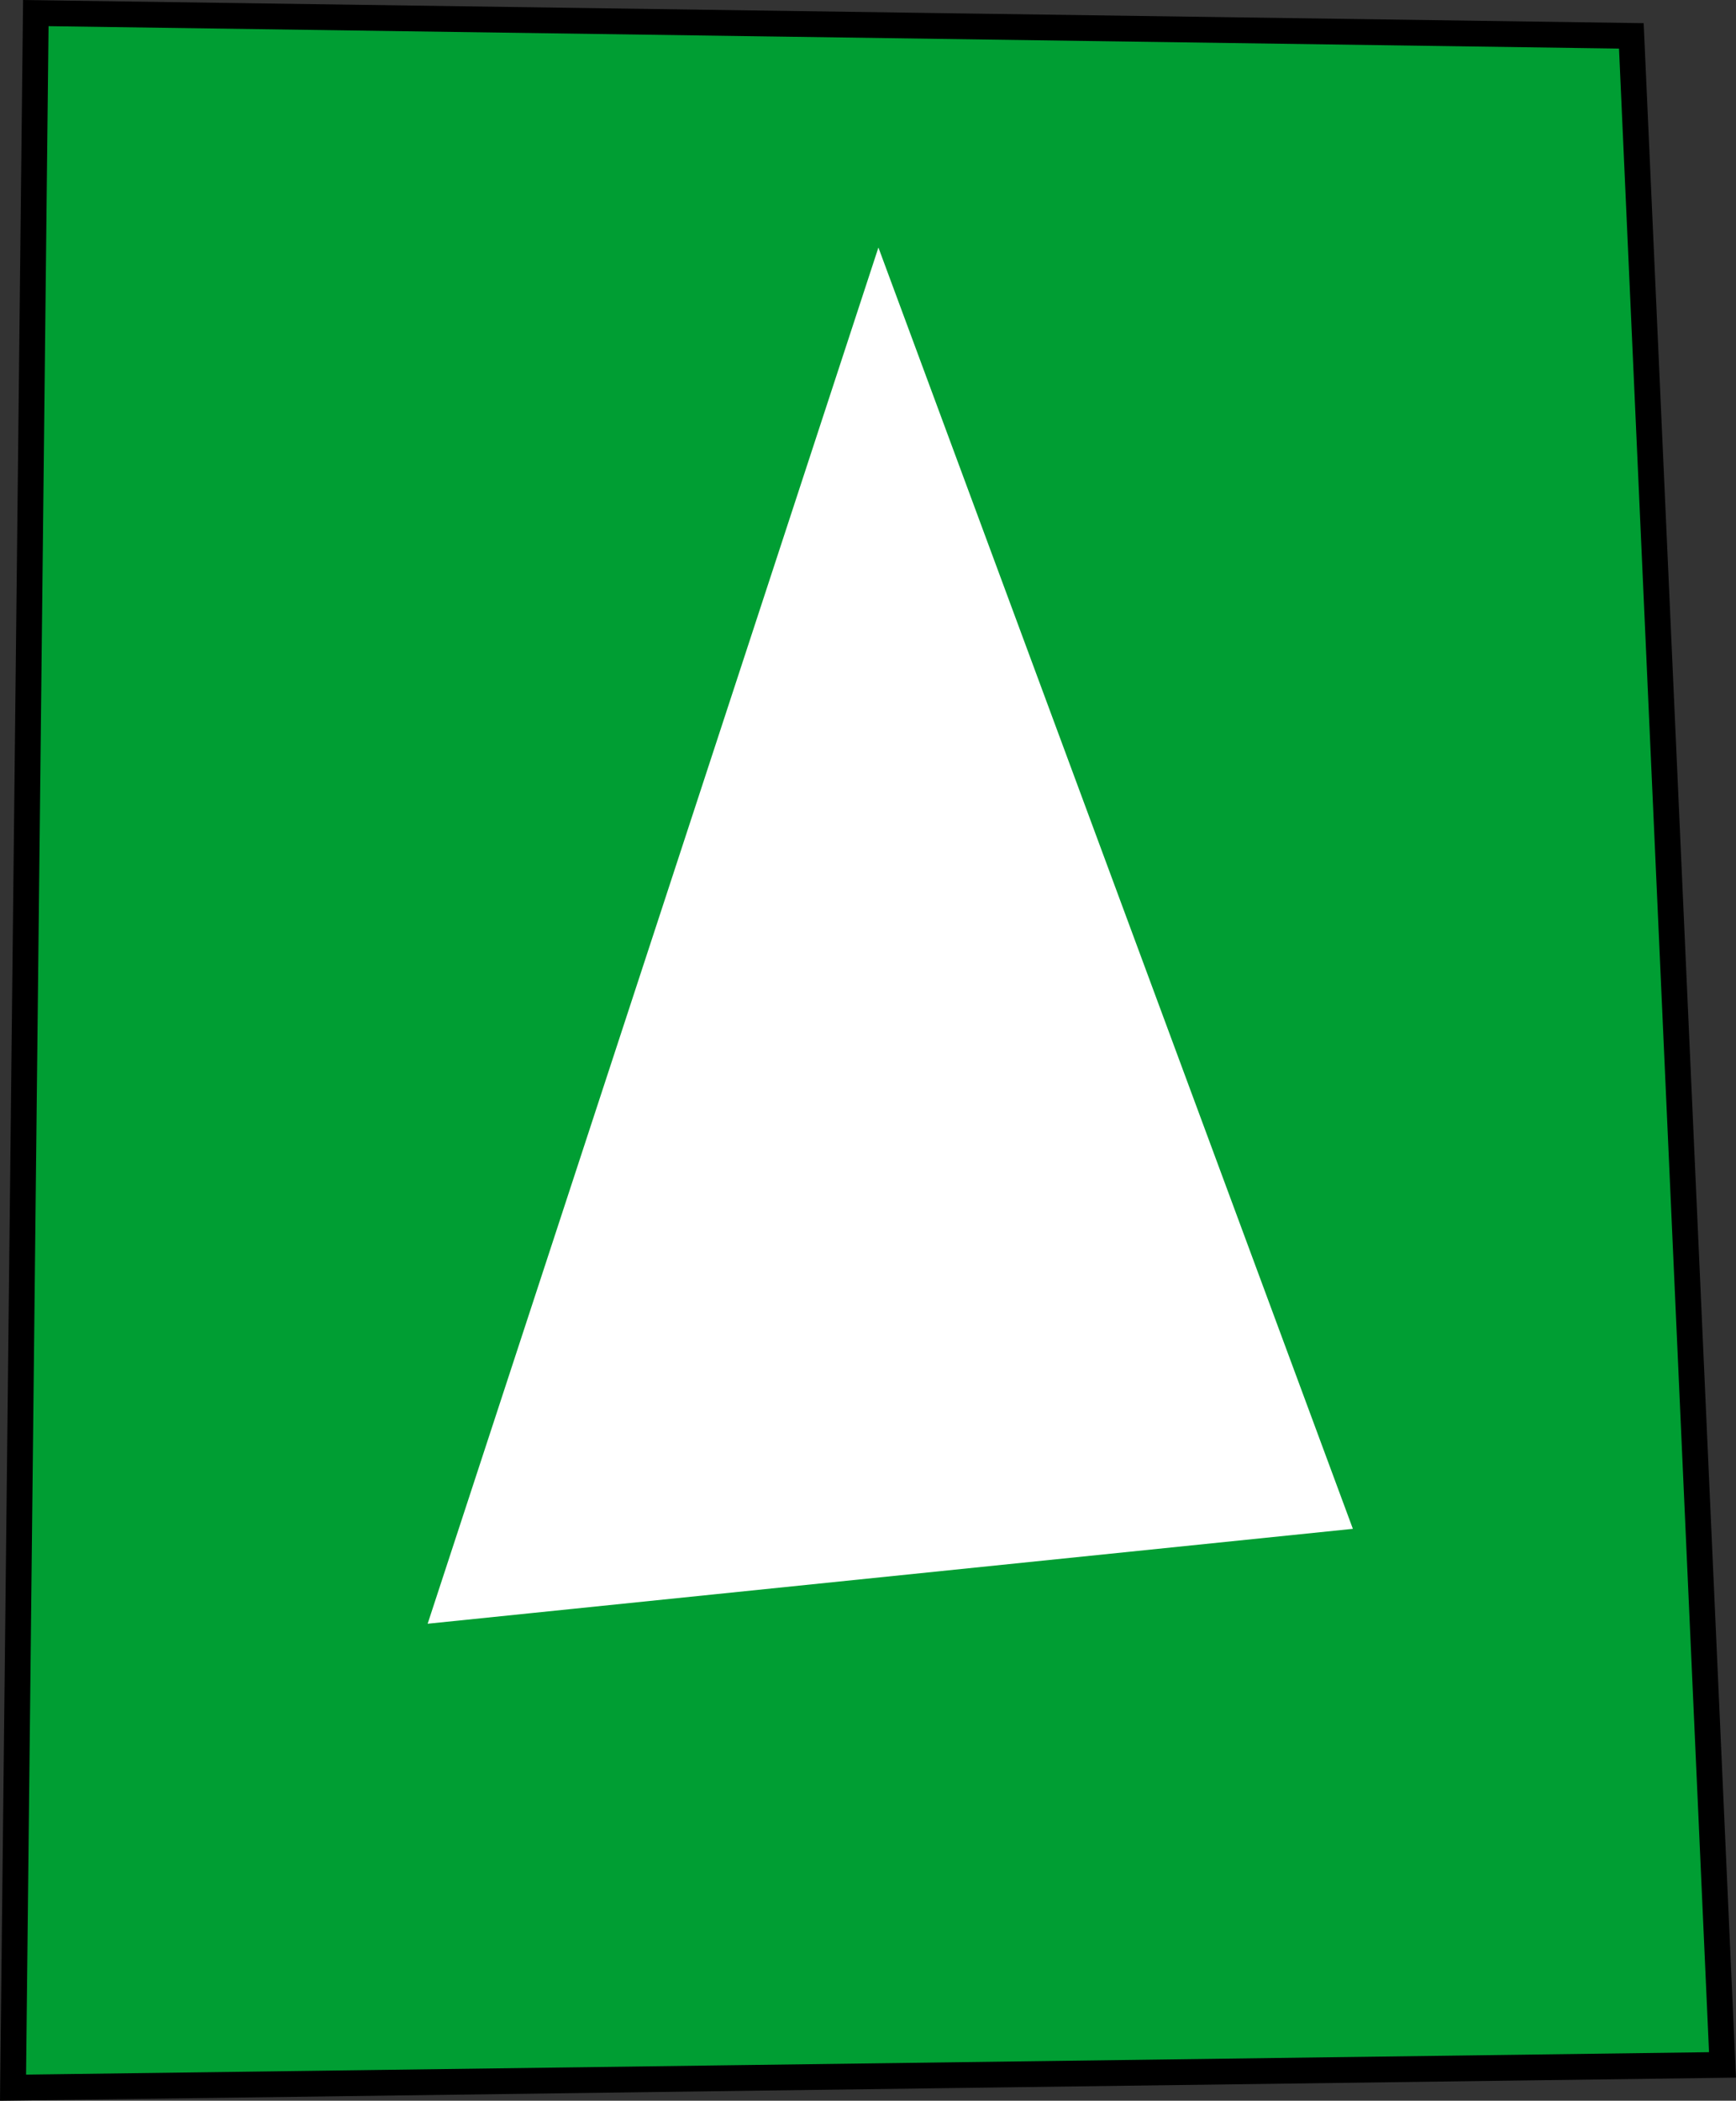 <svg version="1.1" xmlns="http://www.w3.org/2000/svg" xmlns:xlink="http://www.w3.org/1999/xlink" width="33.687" height="40.756" viewBox="0,0,33.687,40.756"><rect x="0" y="0" width="33.687" height="40.756" fill="#333333" stroke="none"/><g transform="translate(-223.161,-159.622)"><g data-paper-data="{&quot;isPaintingLayer&quot;:true}" fill-rule="nonzero" stroke-width="0.5" stroke-linecap="round" stroke-linejoin="miter" stroke-miterlimit="10" stroke-dasharray="" stroke-dashoffset="0" style="mix-blend-mode: normal"><path d="M254.817,160.318l1.769,39.365l-33.172,0.442l0.442,-40.249z" fill="#009e33" stroke="#000000"/><path d="M231.817,190.836l8.404,-25.653l8.846,23.884z" fill="#ffffff" stroke="#ffffff"/></g></g></svg>